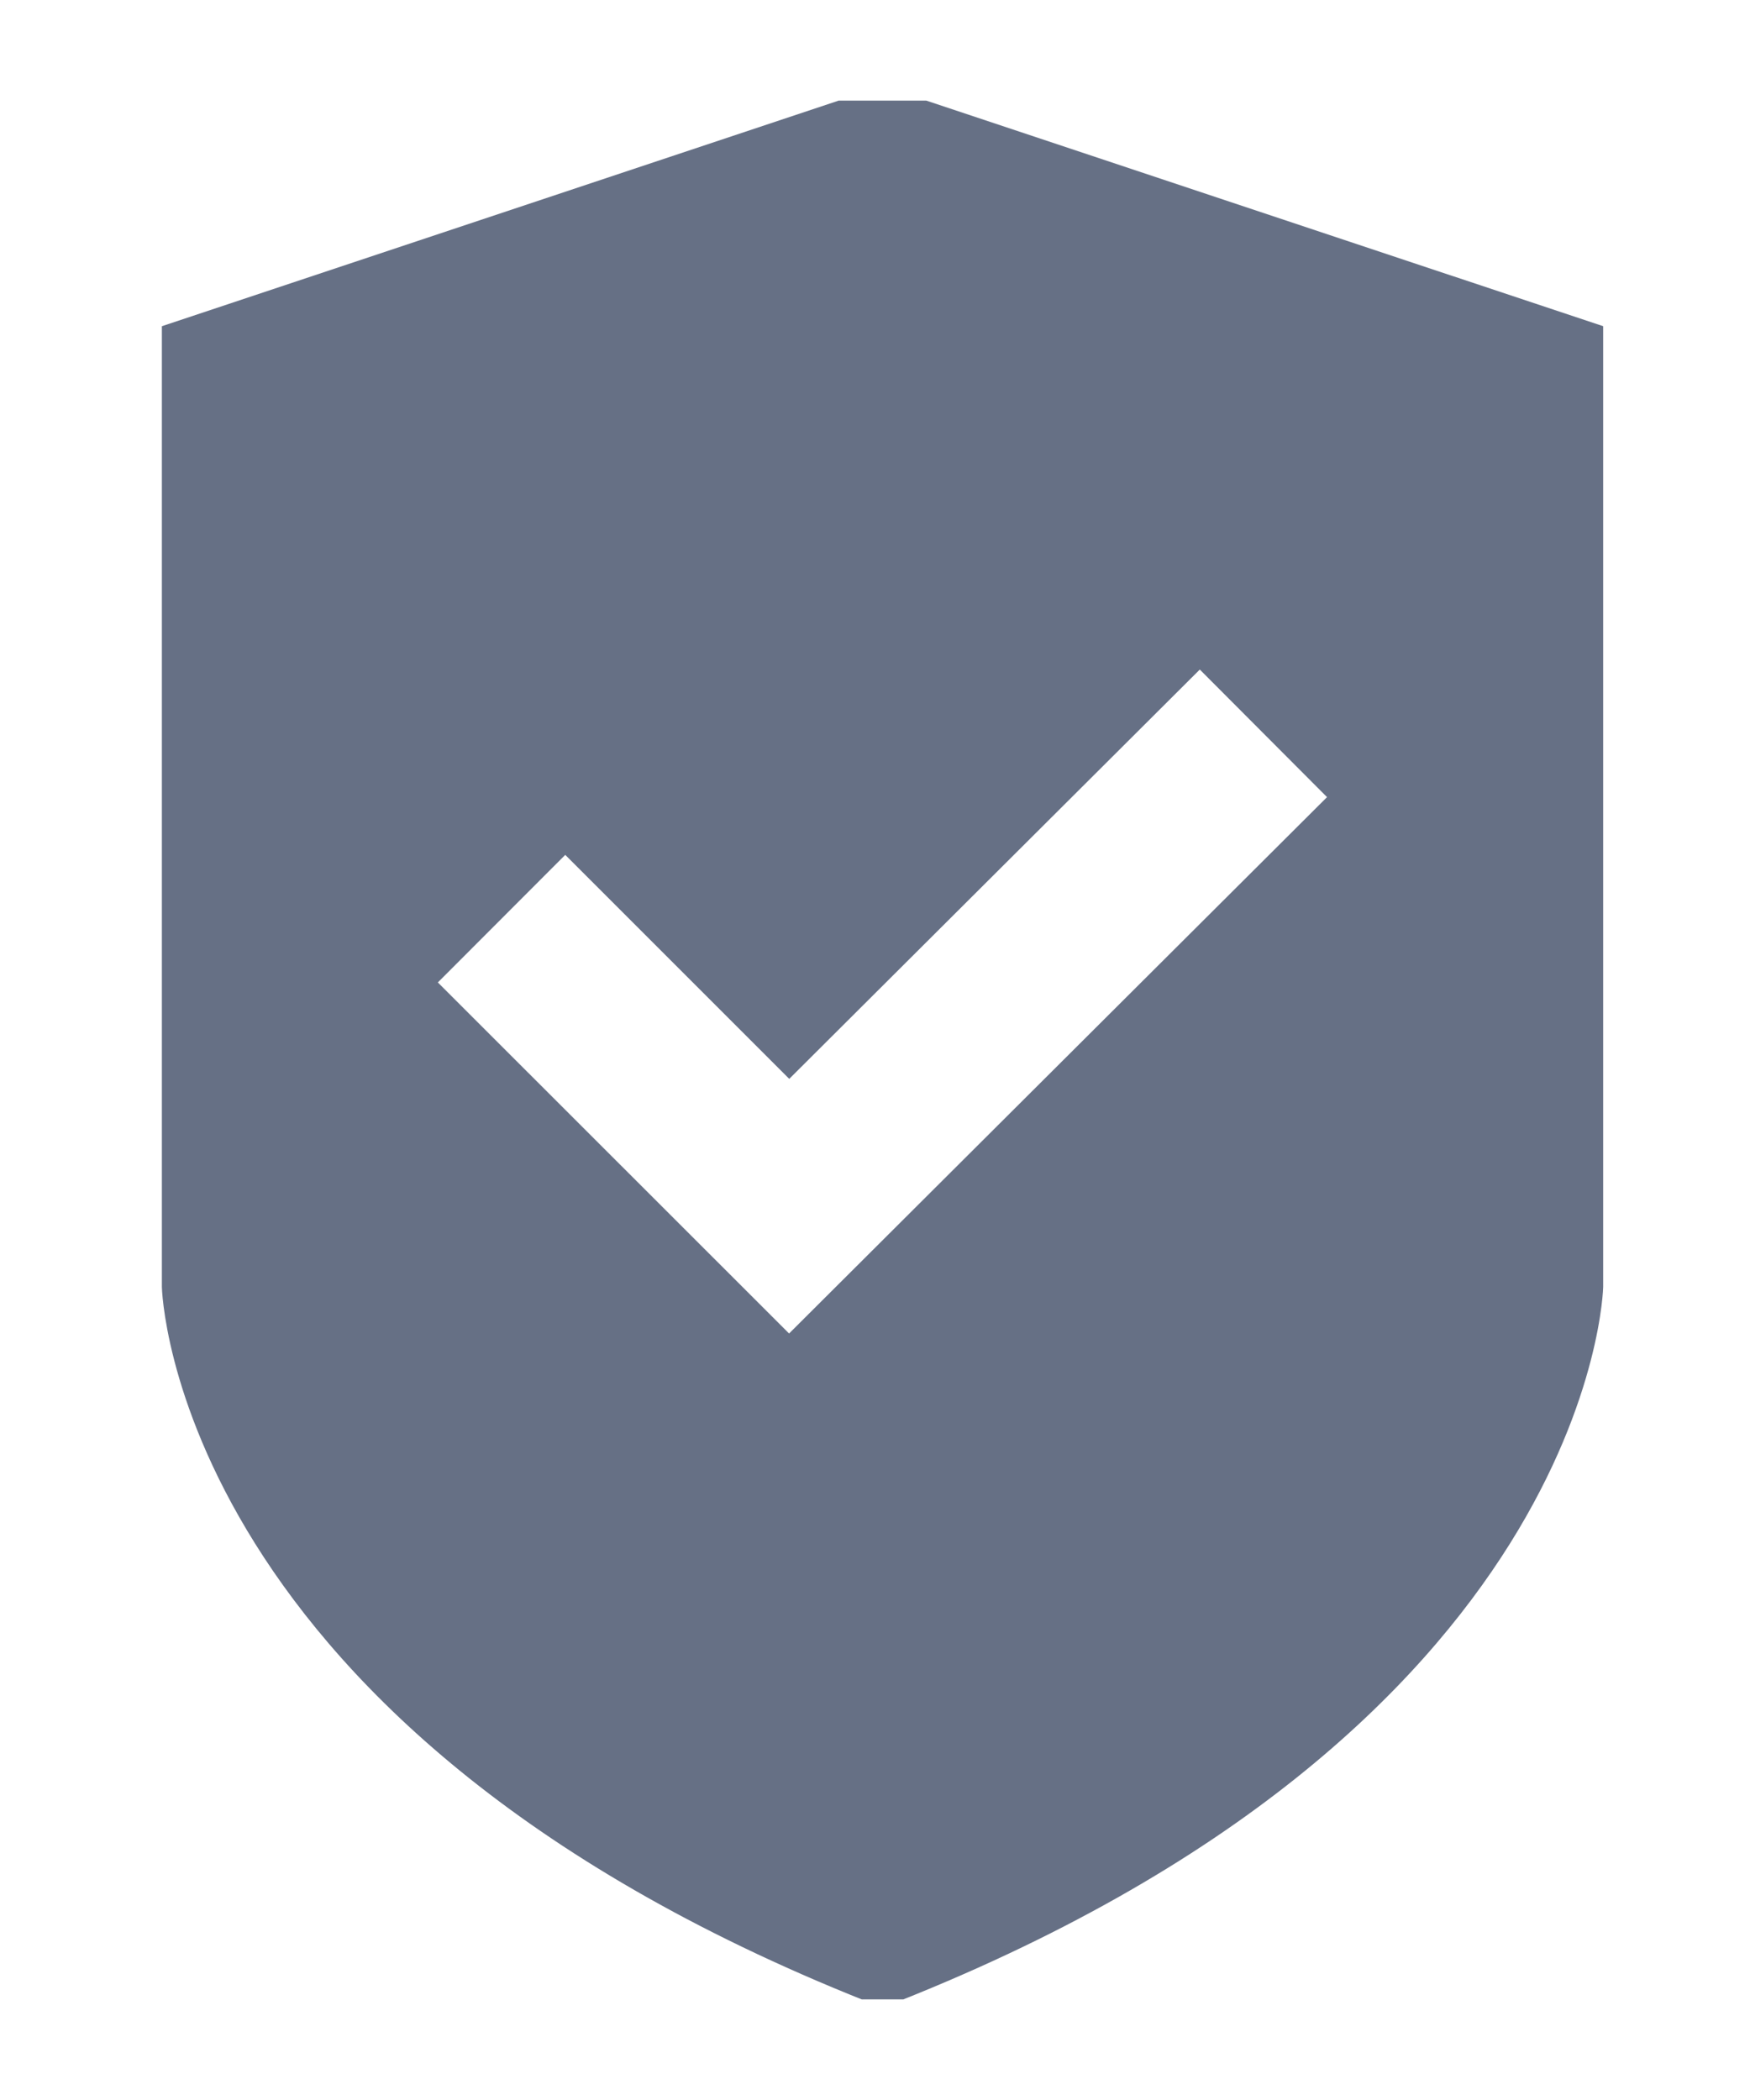 <svg width="10" height="12" viewBox="0 0 10 12" fill="none" xmlns="http://www.w3.org/2000/svg">
<g clip-path="url(#clip0_1136_454174)">
<path d="M9.161 1.864V7.354C9.161 7.354 9.112 9.894 5.043 11.472C0.974 9.894 0.925 7.354 0.925 7.354V1.864L5.041 0.492V0.491L5.043 0.491L5.044 0.491V0.492L9.161 1.864ZM7.583 4.555L6.856 3.826L4.51 6.165L3.23 4.885L2.502 5.614L4.509 7.62L7.583 4.555Z" fill="#667085"/>
</g>
<defs>
<clipPath id="clip0_1136_454174">
<rect width="9.011" height="10.85" fill="white" transform="translate(0.323 0.575)"/>
</clipPath>
</defs>
</svg>
